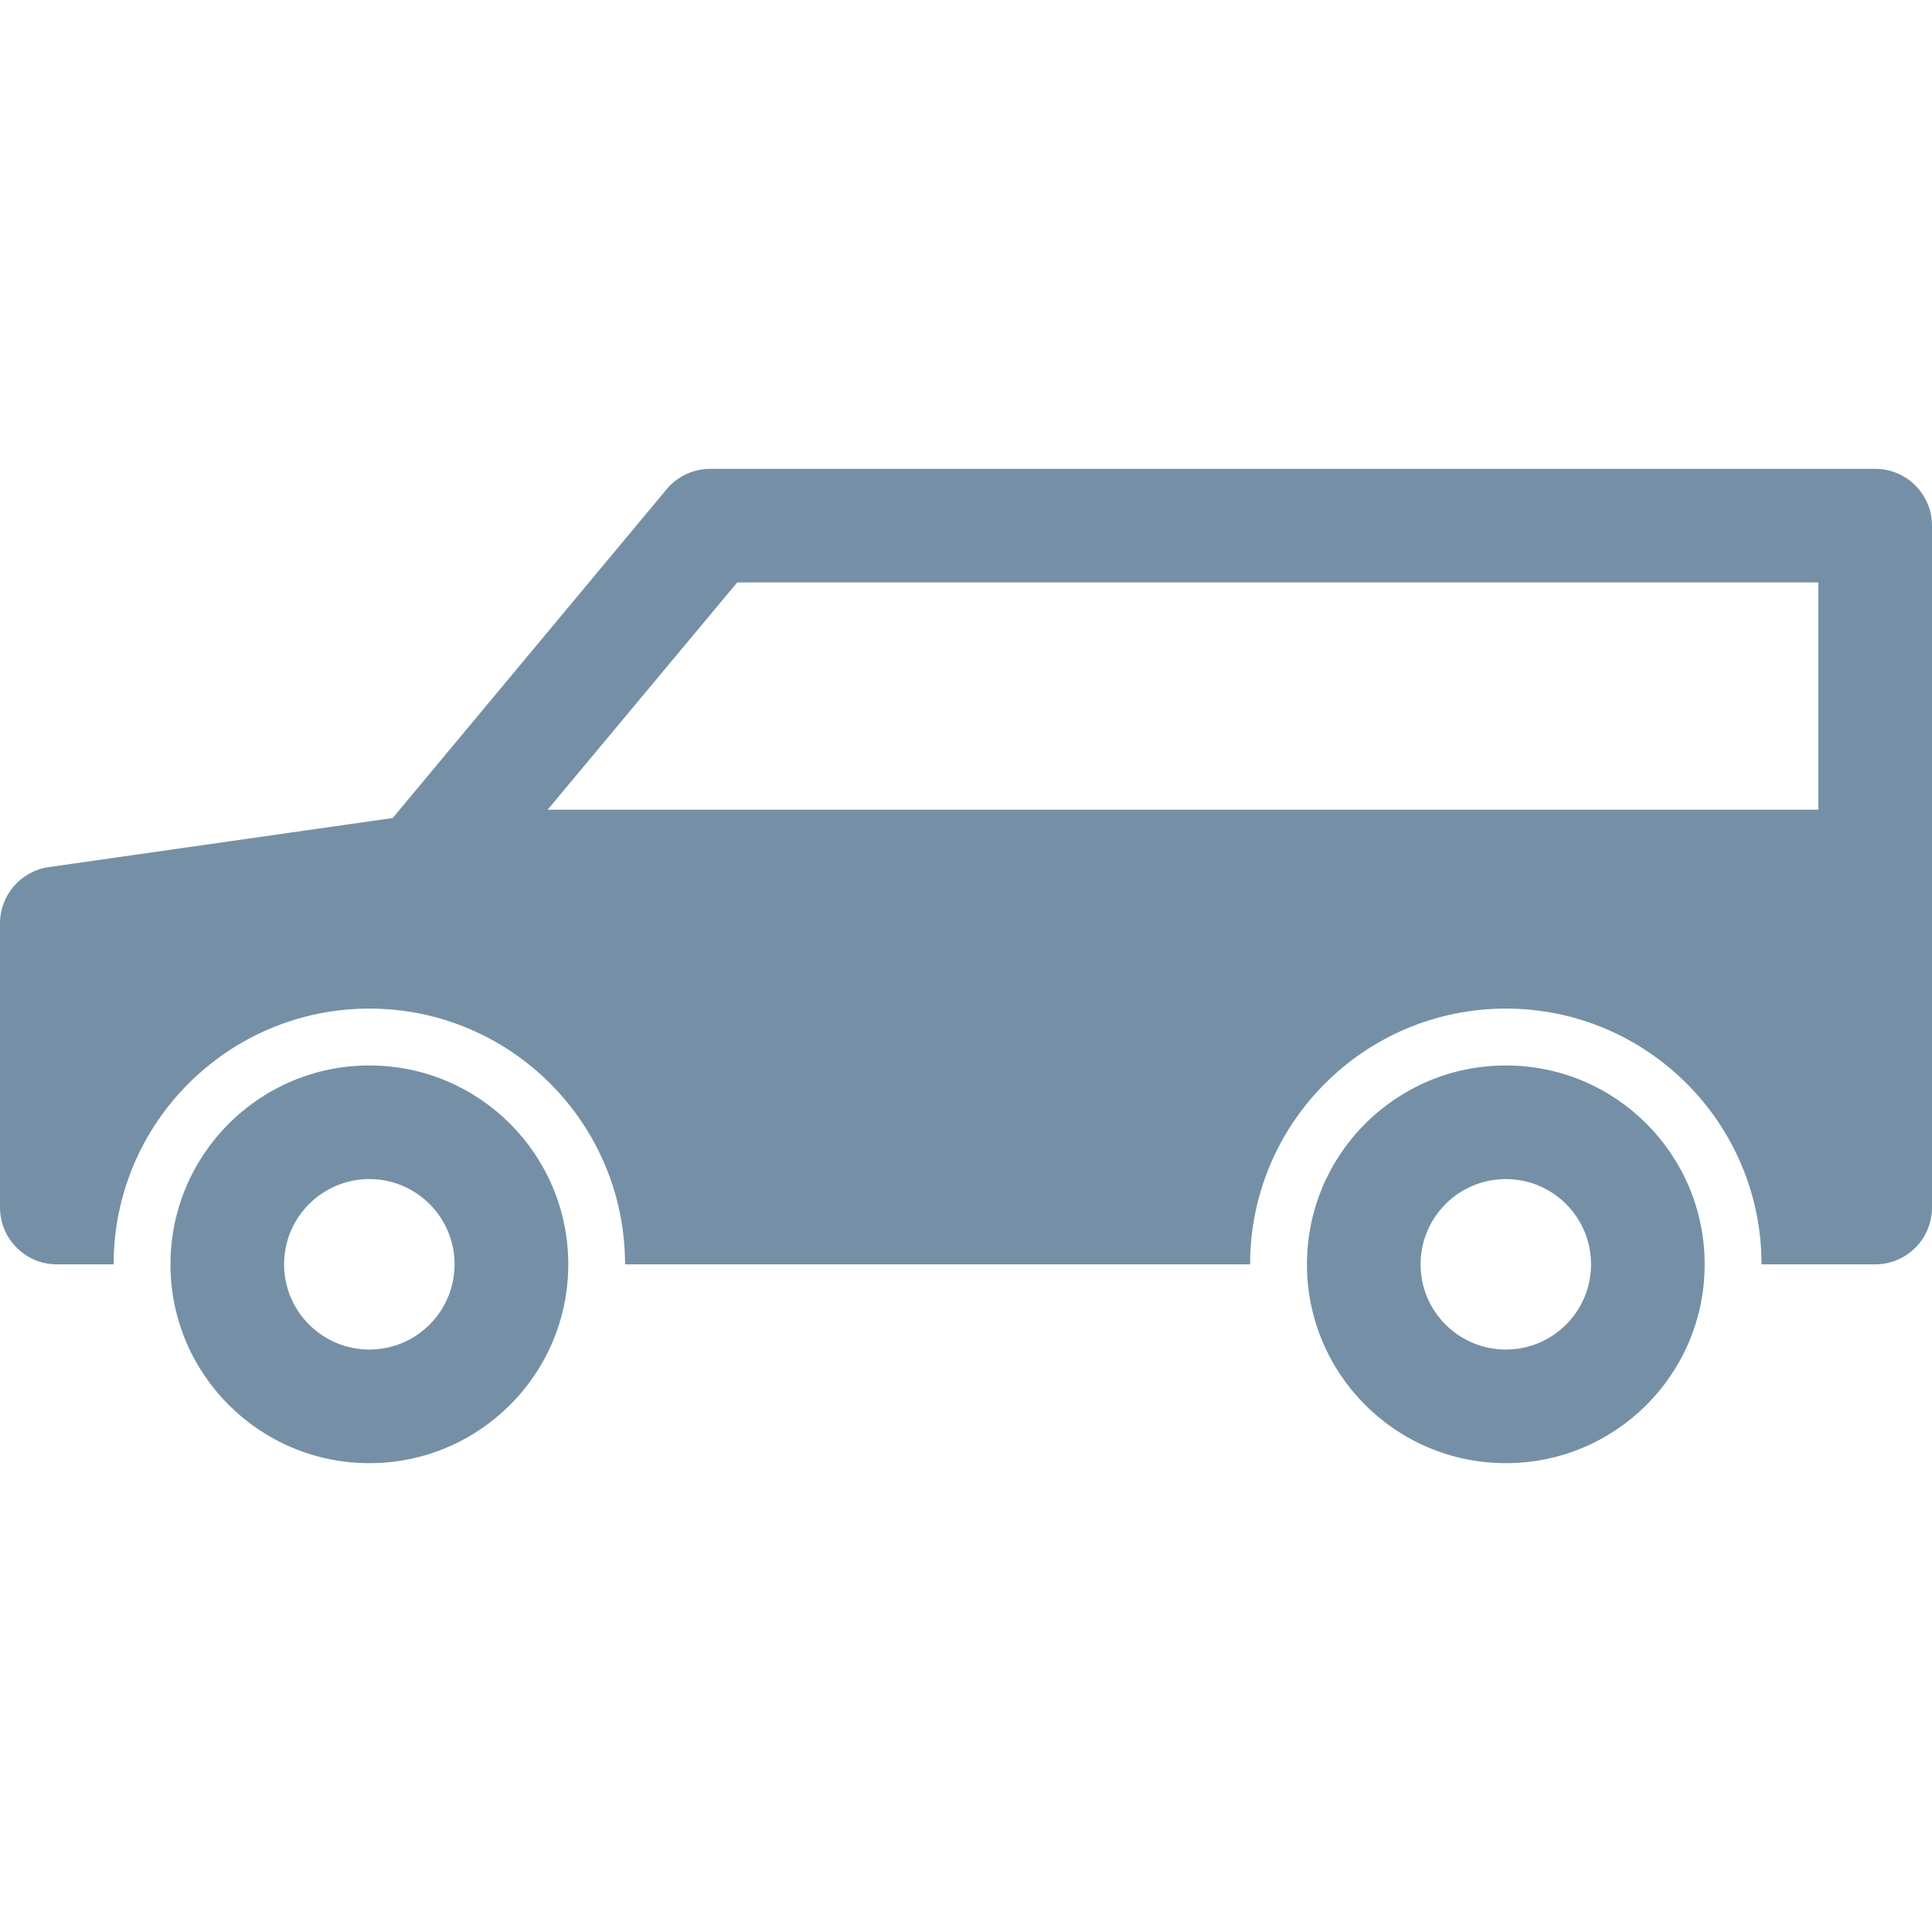 <svg width="21" height="21" viewBox="0 0 21 21" fill="none" xmlns="http://www.w3.org/2000/svg">
<g clip-path="url(#clip0_37_2224)">
<path fill-rule="evenodd" clip-rule="evenodd" d="M3.088 13.743C3.088 13.231 3.503 12.816 4.015 12.816C4.526 12.816 4.941 13.231 4.941 13.743C4.941 14.254 4.526 14.669 4.015 14.669C3.503 14.669 3.088 14.254 3.088 13.743ZM6.177 13.743C6.177 12.549 5.209 11.581 4.015 11.581C2.821 11.581 1.853 12.549 1.853 13.743C1.853 14.937 2.821 15.904 4.015 15.904C5.209 15.904 6.177 14.937 6.177 13.743ZM15.441 13.743C15.441 13.231 15.856 12.816 16.368 12.816C16.879 12.816 17.294 13.231 17.294 13.743C17.294 14.254 16.879 14.669 16.368 14.669C15.856 14.669 15.441 14.254 15.441 13.743ZM18.529 13.743C18.529 12.549 17.562 11.581 16.368 11.581C15.174 11.581 14.206 12.549 14.206 13.743C14.206 14.937 15.174 15.904 16.368 15.904C17.562 15.904 18.529 14.937 18.529 13.743Z" fill="#7590A6"/>
<path fill-rule="evenodd" clip-rule="evenodd" d="M19.147 13.743H20.382C20.724 13.743 21 13.466 21 13.125V9.419C21 9.078 20.724 8.801 20.382 8.801H4.941C4.912 8.801 4.883 8.804 4.854 8.808L0.53 9.425C0.226 9.469 0 9.729 0 10.037V13.125C0 13.466 0.277 13.743 0.618 13.743H1.235C1.235 12.208 2.48 10.963 4.015 10.963C5.55 10.963 6.794 12.208 6.794 13.743H13.588C13.588 12.208 14.833 10.963 16.368 10.963C17.903 10.963 19.147 12.208 19.147 13.743Z" fill="#7590A6"/>
<path fill-rule="evenodd" clip-rule="evenodd" d="M19.765 6.331V9.419C19.765 9.76 20.041 10.037 20.382 10.037C20.723 10.037 21 9.76 21 9.419V5.713C21 5.372 20.723 5.096 20.382 5.096H7.721C7.537 5.096 7.363 5.177 7.246 5.318L4.158 9.024C3.939 9.286 3.975 9.675 4.237 9.894C4.499 10.112 4.888 10.077 5.107 9.815L8.013 6.331L19.765 6.331Z" fill="#7590A6"/>
</g>
<defs>
<clipPath id="clip0_37_2224">
<rect width="21" height="21" fill="white"/>
</clipPath>
</defs>
</svg>
